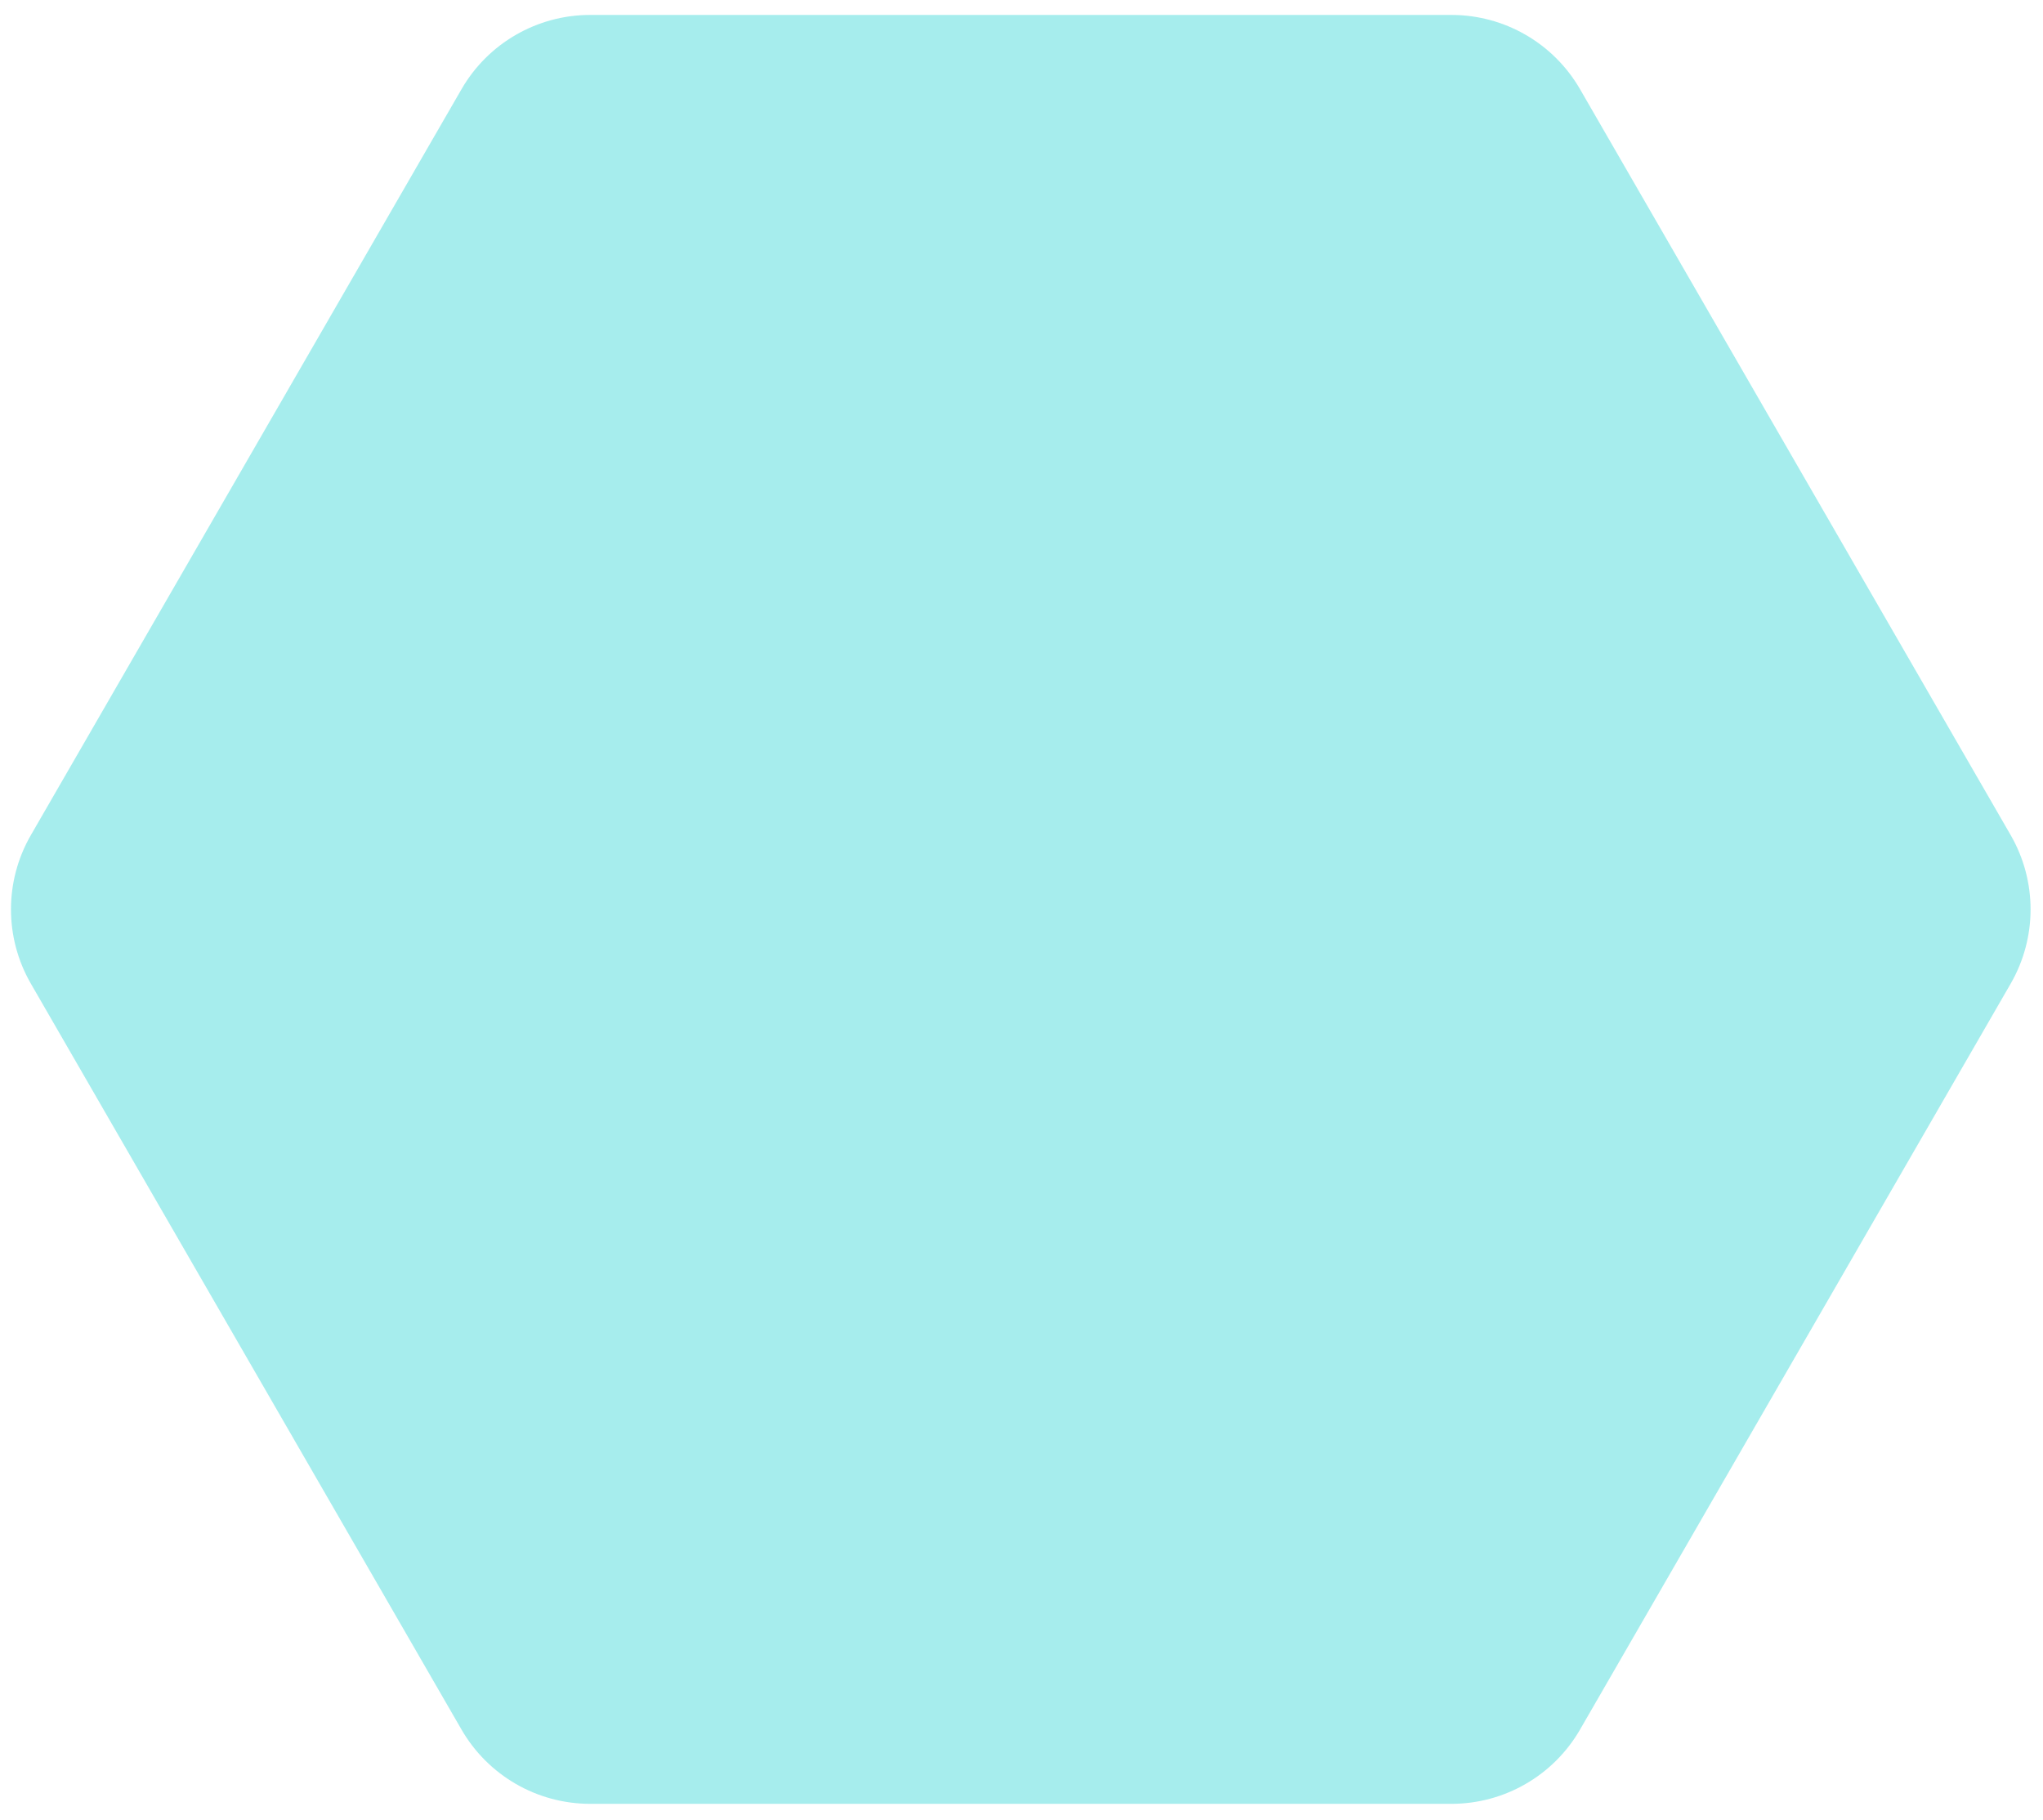 <svg width="110" height="98" viewBox="0 0 110 98" fill="none" xmlns="http://www.w3.org/2000/svg">
<path d="M78.145 0.804C81.004 0.804 83.645 2.328 85.074 4.804L108.259 44.961C109.688 47.436 109.688 50.486 108.259 52.961L85.074 93.118C83.645 95.593 81.004 97.118 78.145 97.118L31.776 97.118C28.918 97.118 26.277 95.593 24.848 93.118L1.663 52.961C0.234 50.486 0.234 47.436 1.663 44.961L24.848 4.804C26.277 2.328 28.918 0.804 31.776 0.804L78.145 0.804Z" fill="#00CCCC" fill-opacity="0.35"/>
</svg>

